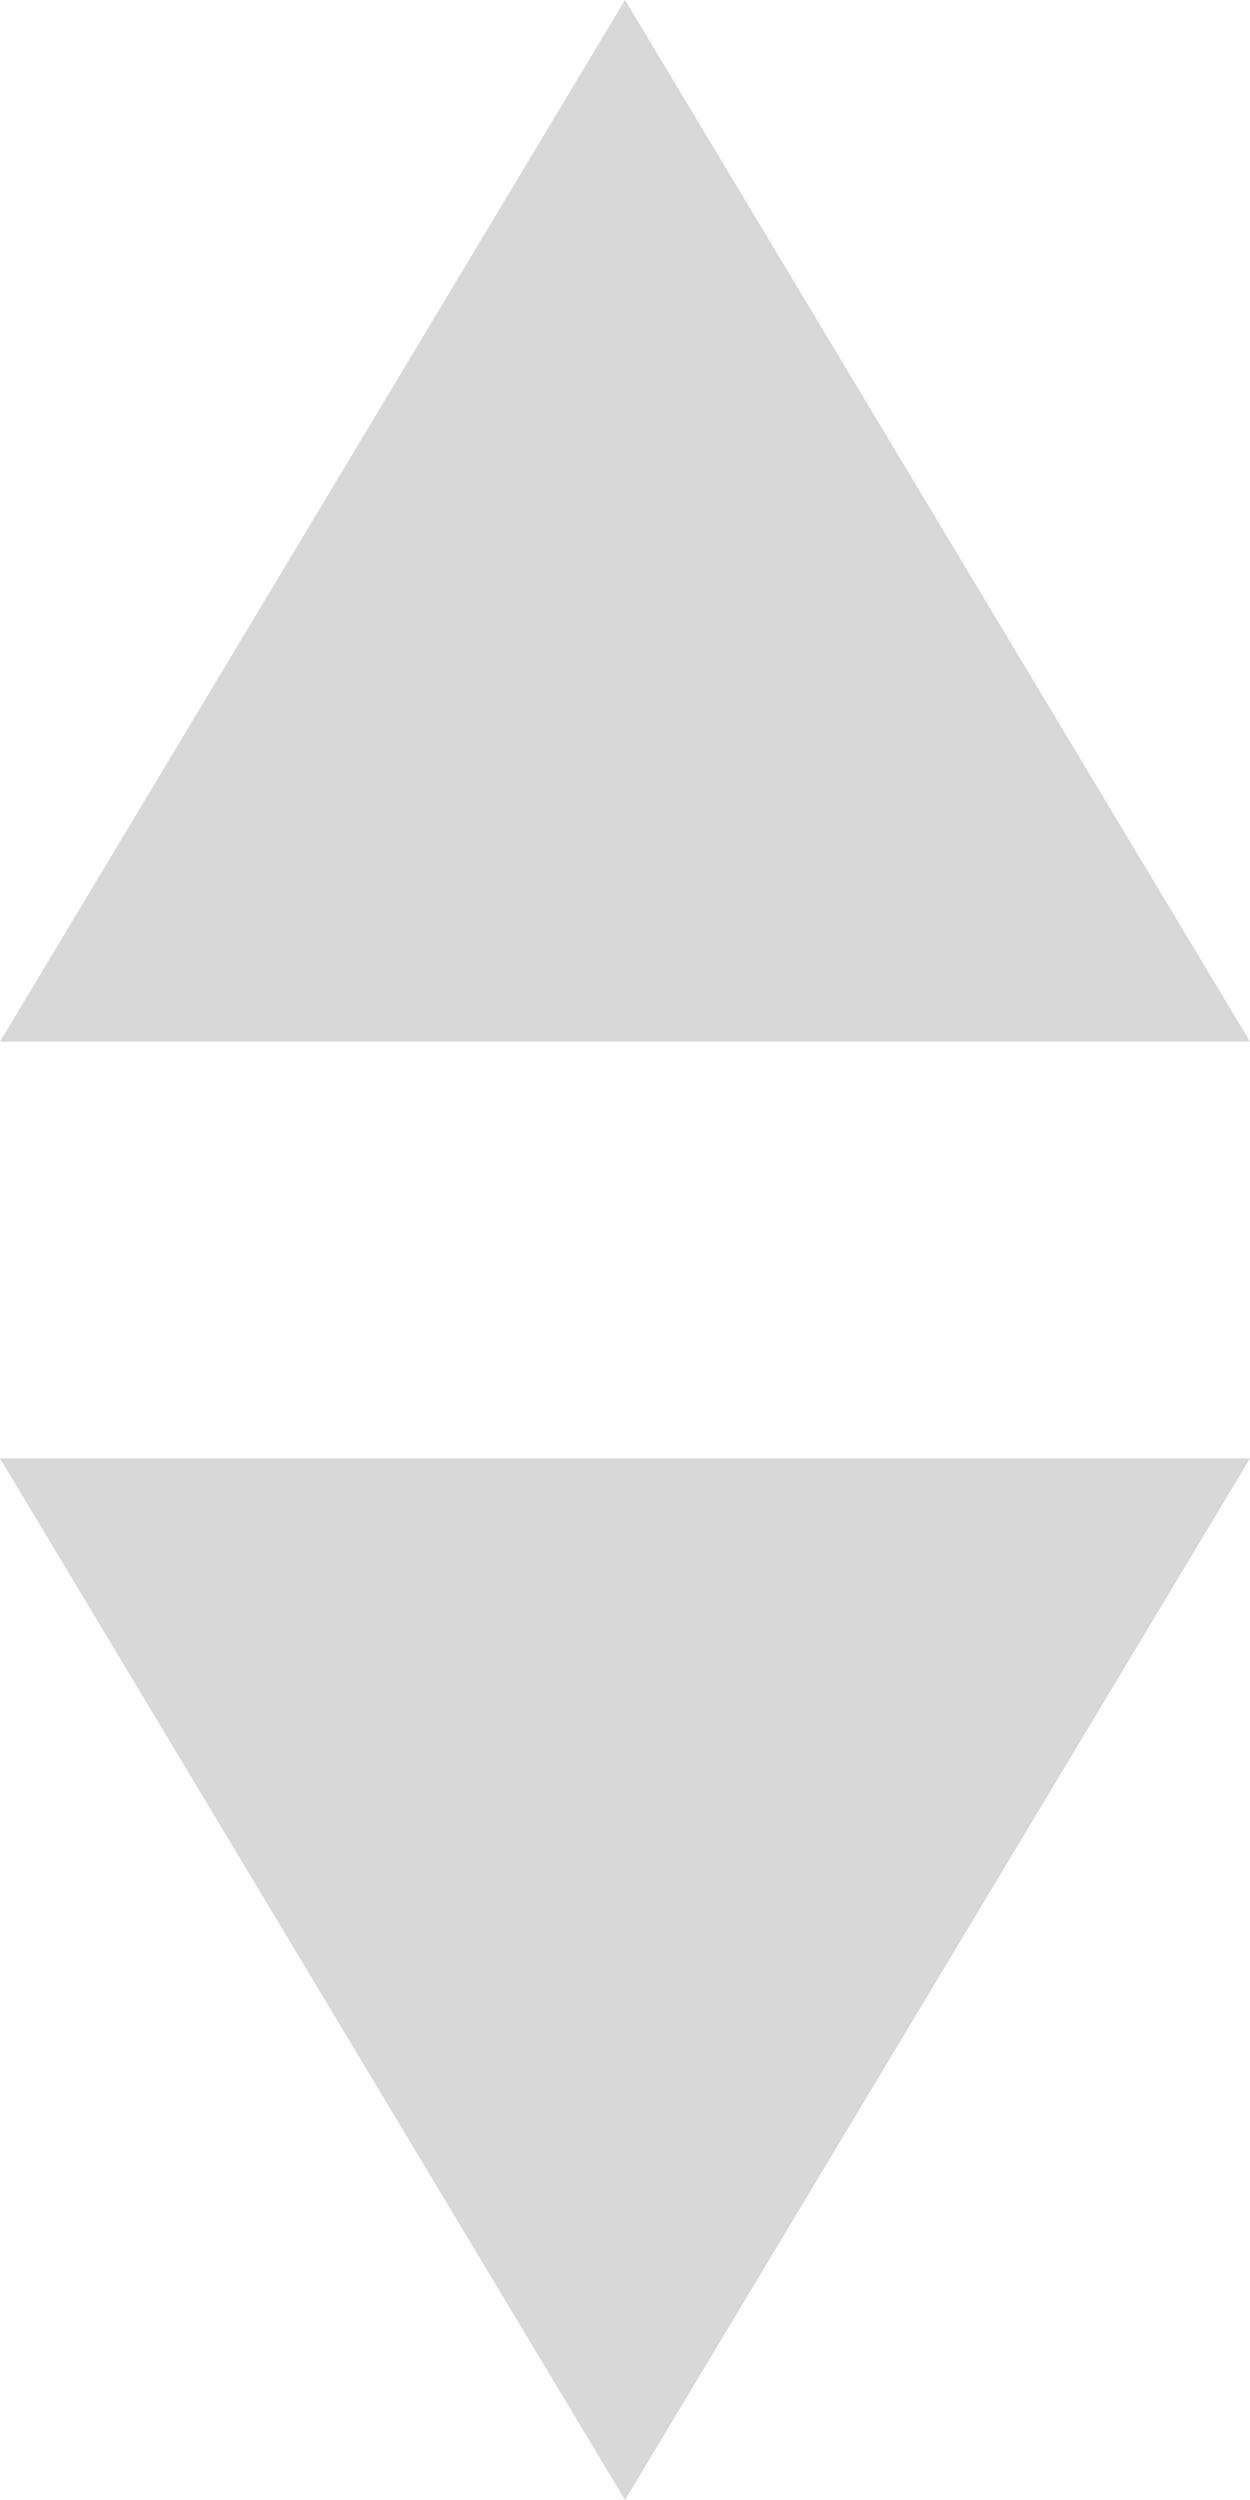 
<svg width="10" height="20" viewBox="0 0 10 20" fill="none" xmlns="http://www.w3.org/2000/svg">
<path fill-rule="evenodd" clip-rule="evenodd" d="M5 0L10 8.333H0L5 0Z" fill="#D8D8D8"/>
<path fill-rule="evenodd" clip-rule="evenodd" d="M5 20L10 11.667H0L5 20Z" fill="#D8D8D8"/>
</svg>

